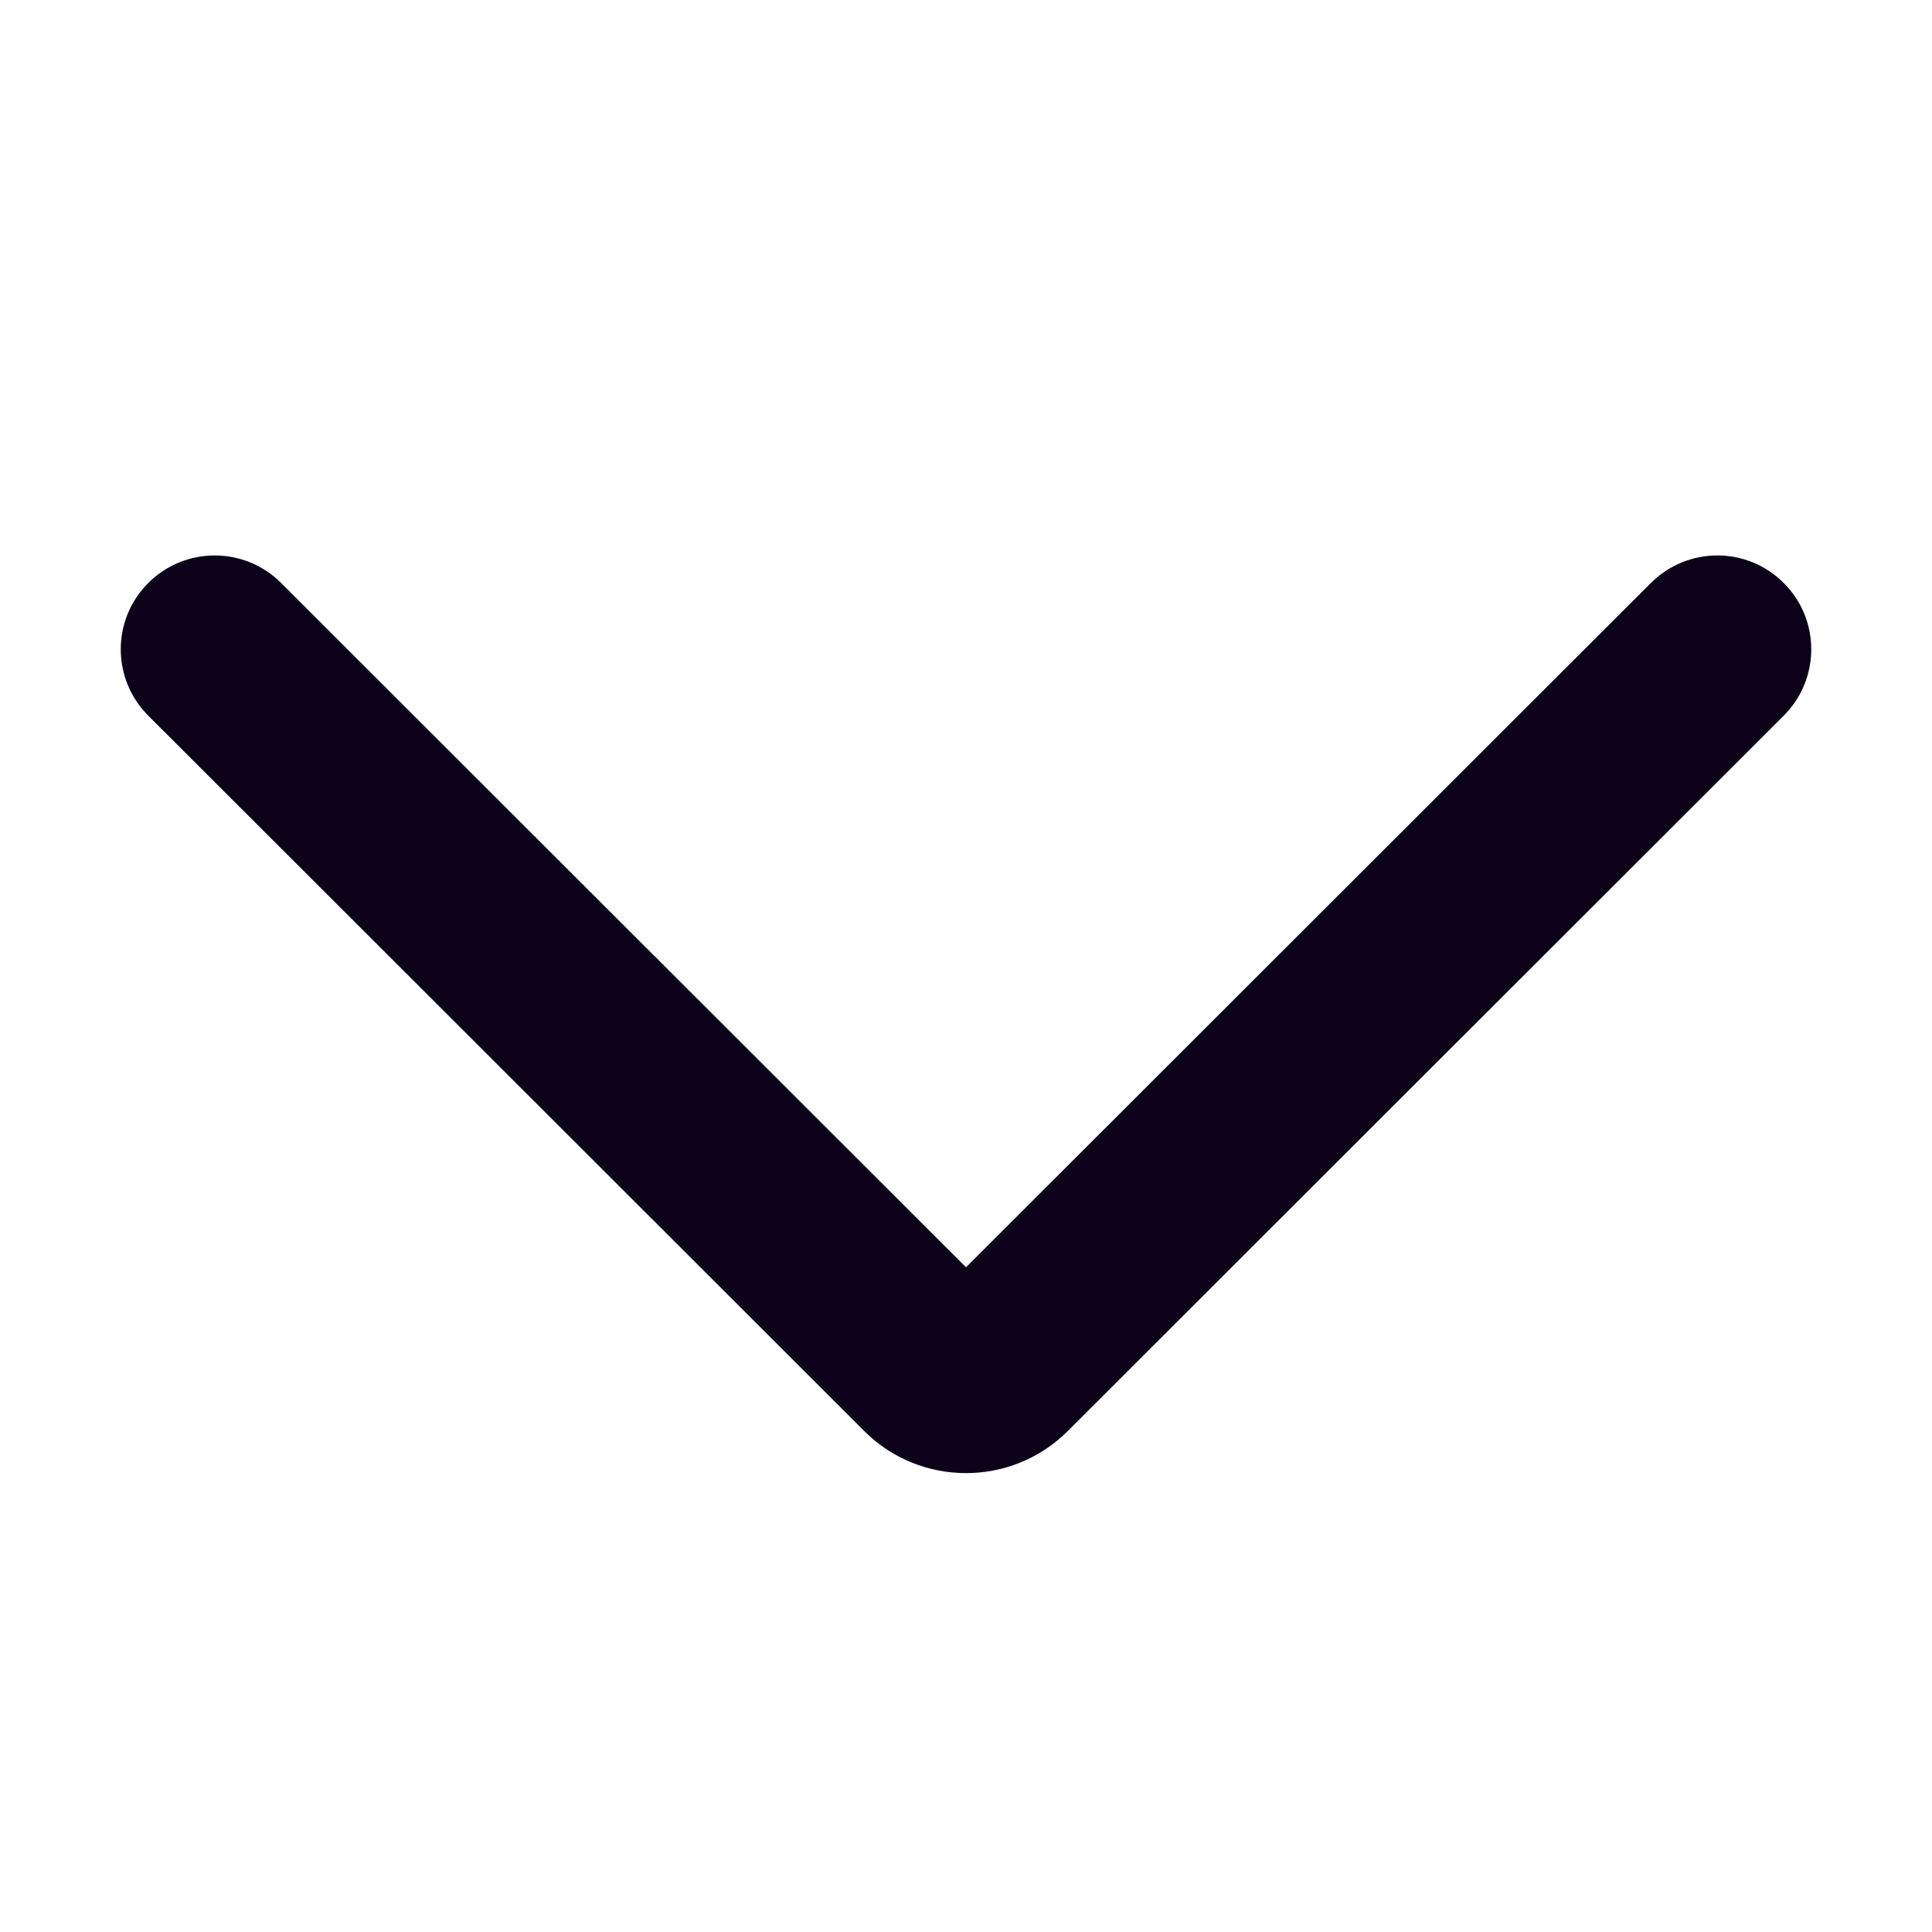 <svg width="16" height="16" viewBox="0 0 16 16" fill="none" xmlns="http://www.w3.org/2000/svg">
<path fill-rule="evenodd" clip-rule="evenodd" d="M14.772 4.828C14.469 4.524 13.976 4.524 13.672 4.828L8 10.495L2.328 4.828C2.024 4.524 1.532 4.524 1.228 4.828C0.924 5.131 0.924 5.623 1.228 5.927L7.157 11.851C7.622 12.316 8.378 12.316 8.843 11.851L14.772 5.927C15.076 5.623 15.076 5.131 14.772 4.828Z" fill="#0C031B"/>
</svg>

